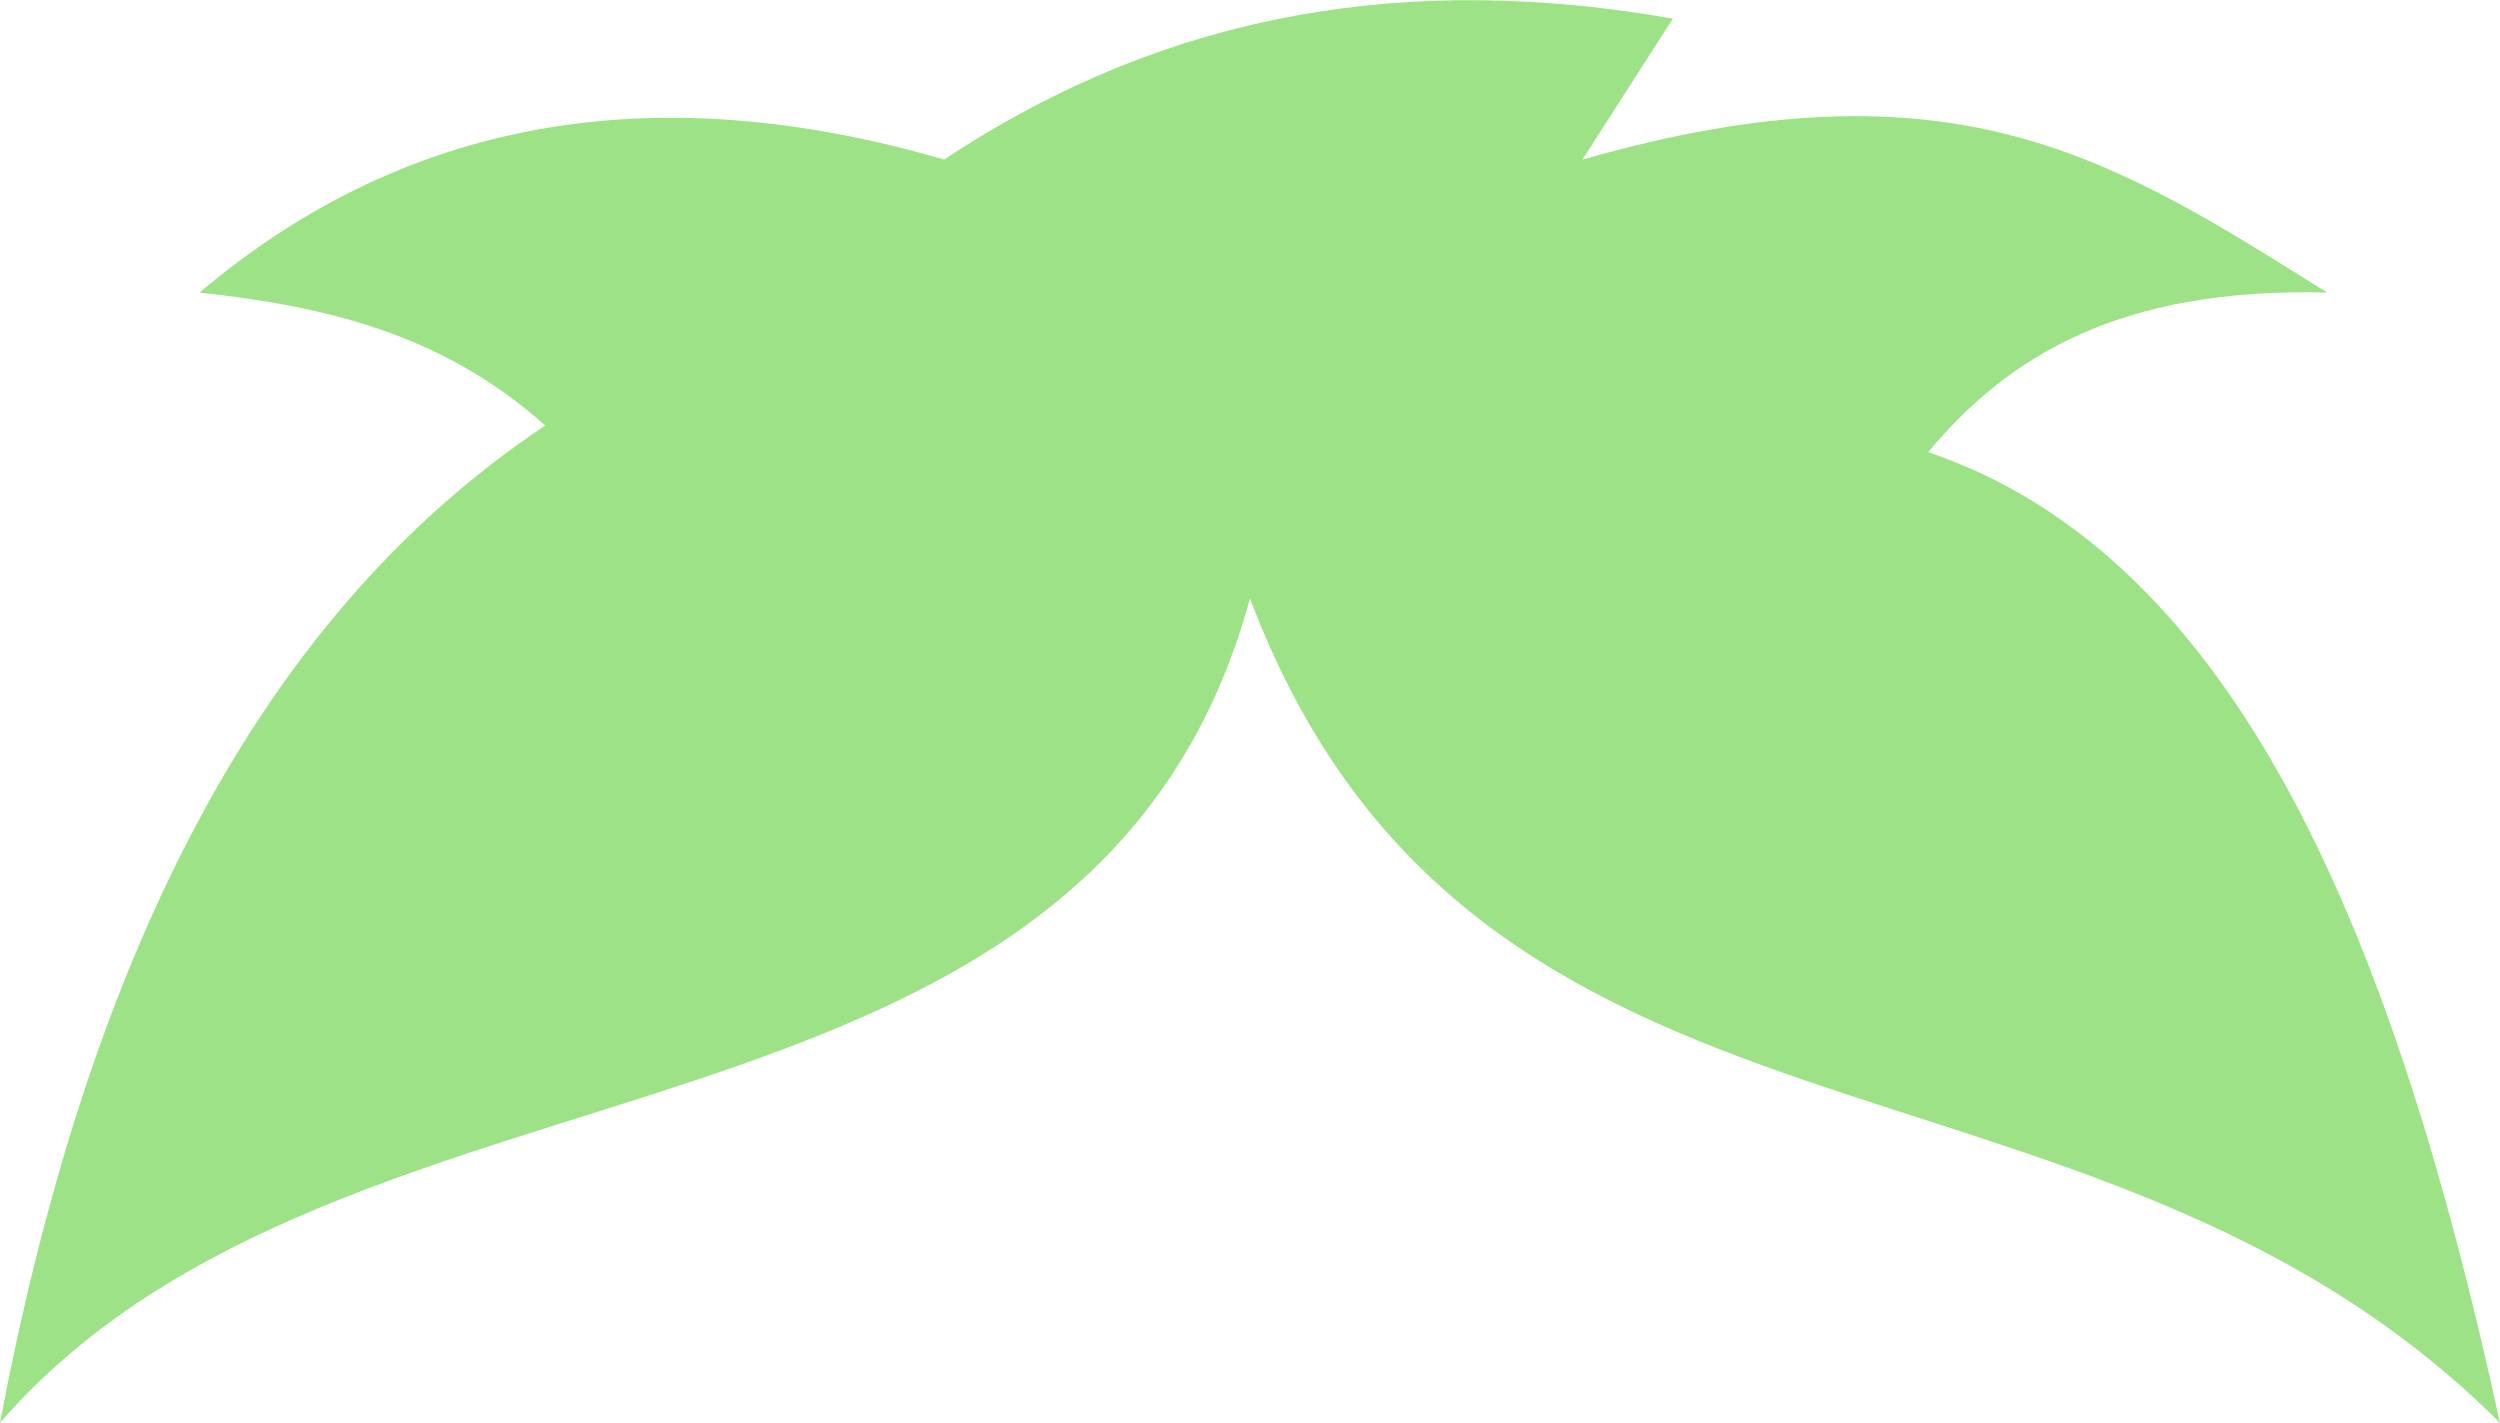 <svg version="1.1" id="图层_1" x="0px" y="0px" width="94px" height="53.5px" viewBox="0 0 94 53.5" enable-background="new 0 0 94 53.5" xml:space="preserve" xmlns:xml="http://www.w3.org/XML/1998/namespace" xmlns="http://www.w3.org/2000/svg" xmlns:xlink="http://www.w3.org/1999/xlink">
  <path fill="#9DE286" d="M0,53.5c13-15,41-9,47-31C55.5,45,78.5,38,94,53.5C90.1,35.6,84.3,21,72.5,17c3-3.6,7.2-6.2,15-6
	c-8-5-14-9-28-5l3.4-5.3C53.2-1,44.1,0.3,35.5,6c-11-3.2-20.3-1.5-28,5c4.6,0.5,9.1,1.5,13,5C9.4,23.4,3.2,36.6,0,53.5z" class="color c1"/>
</svg>